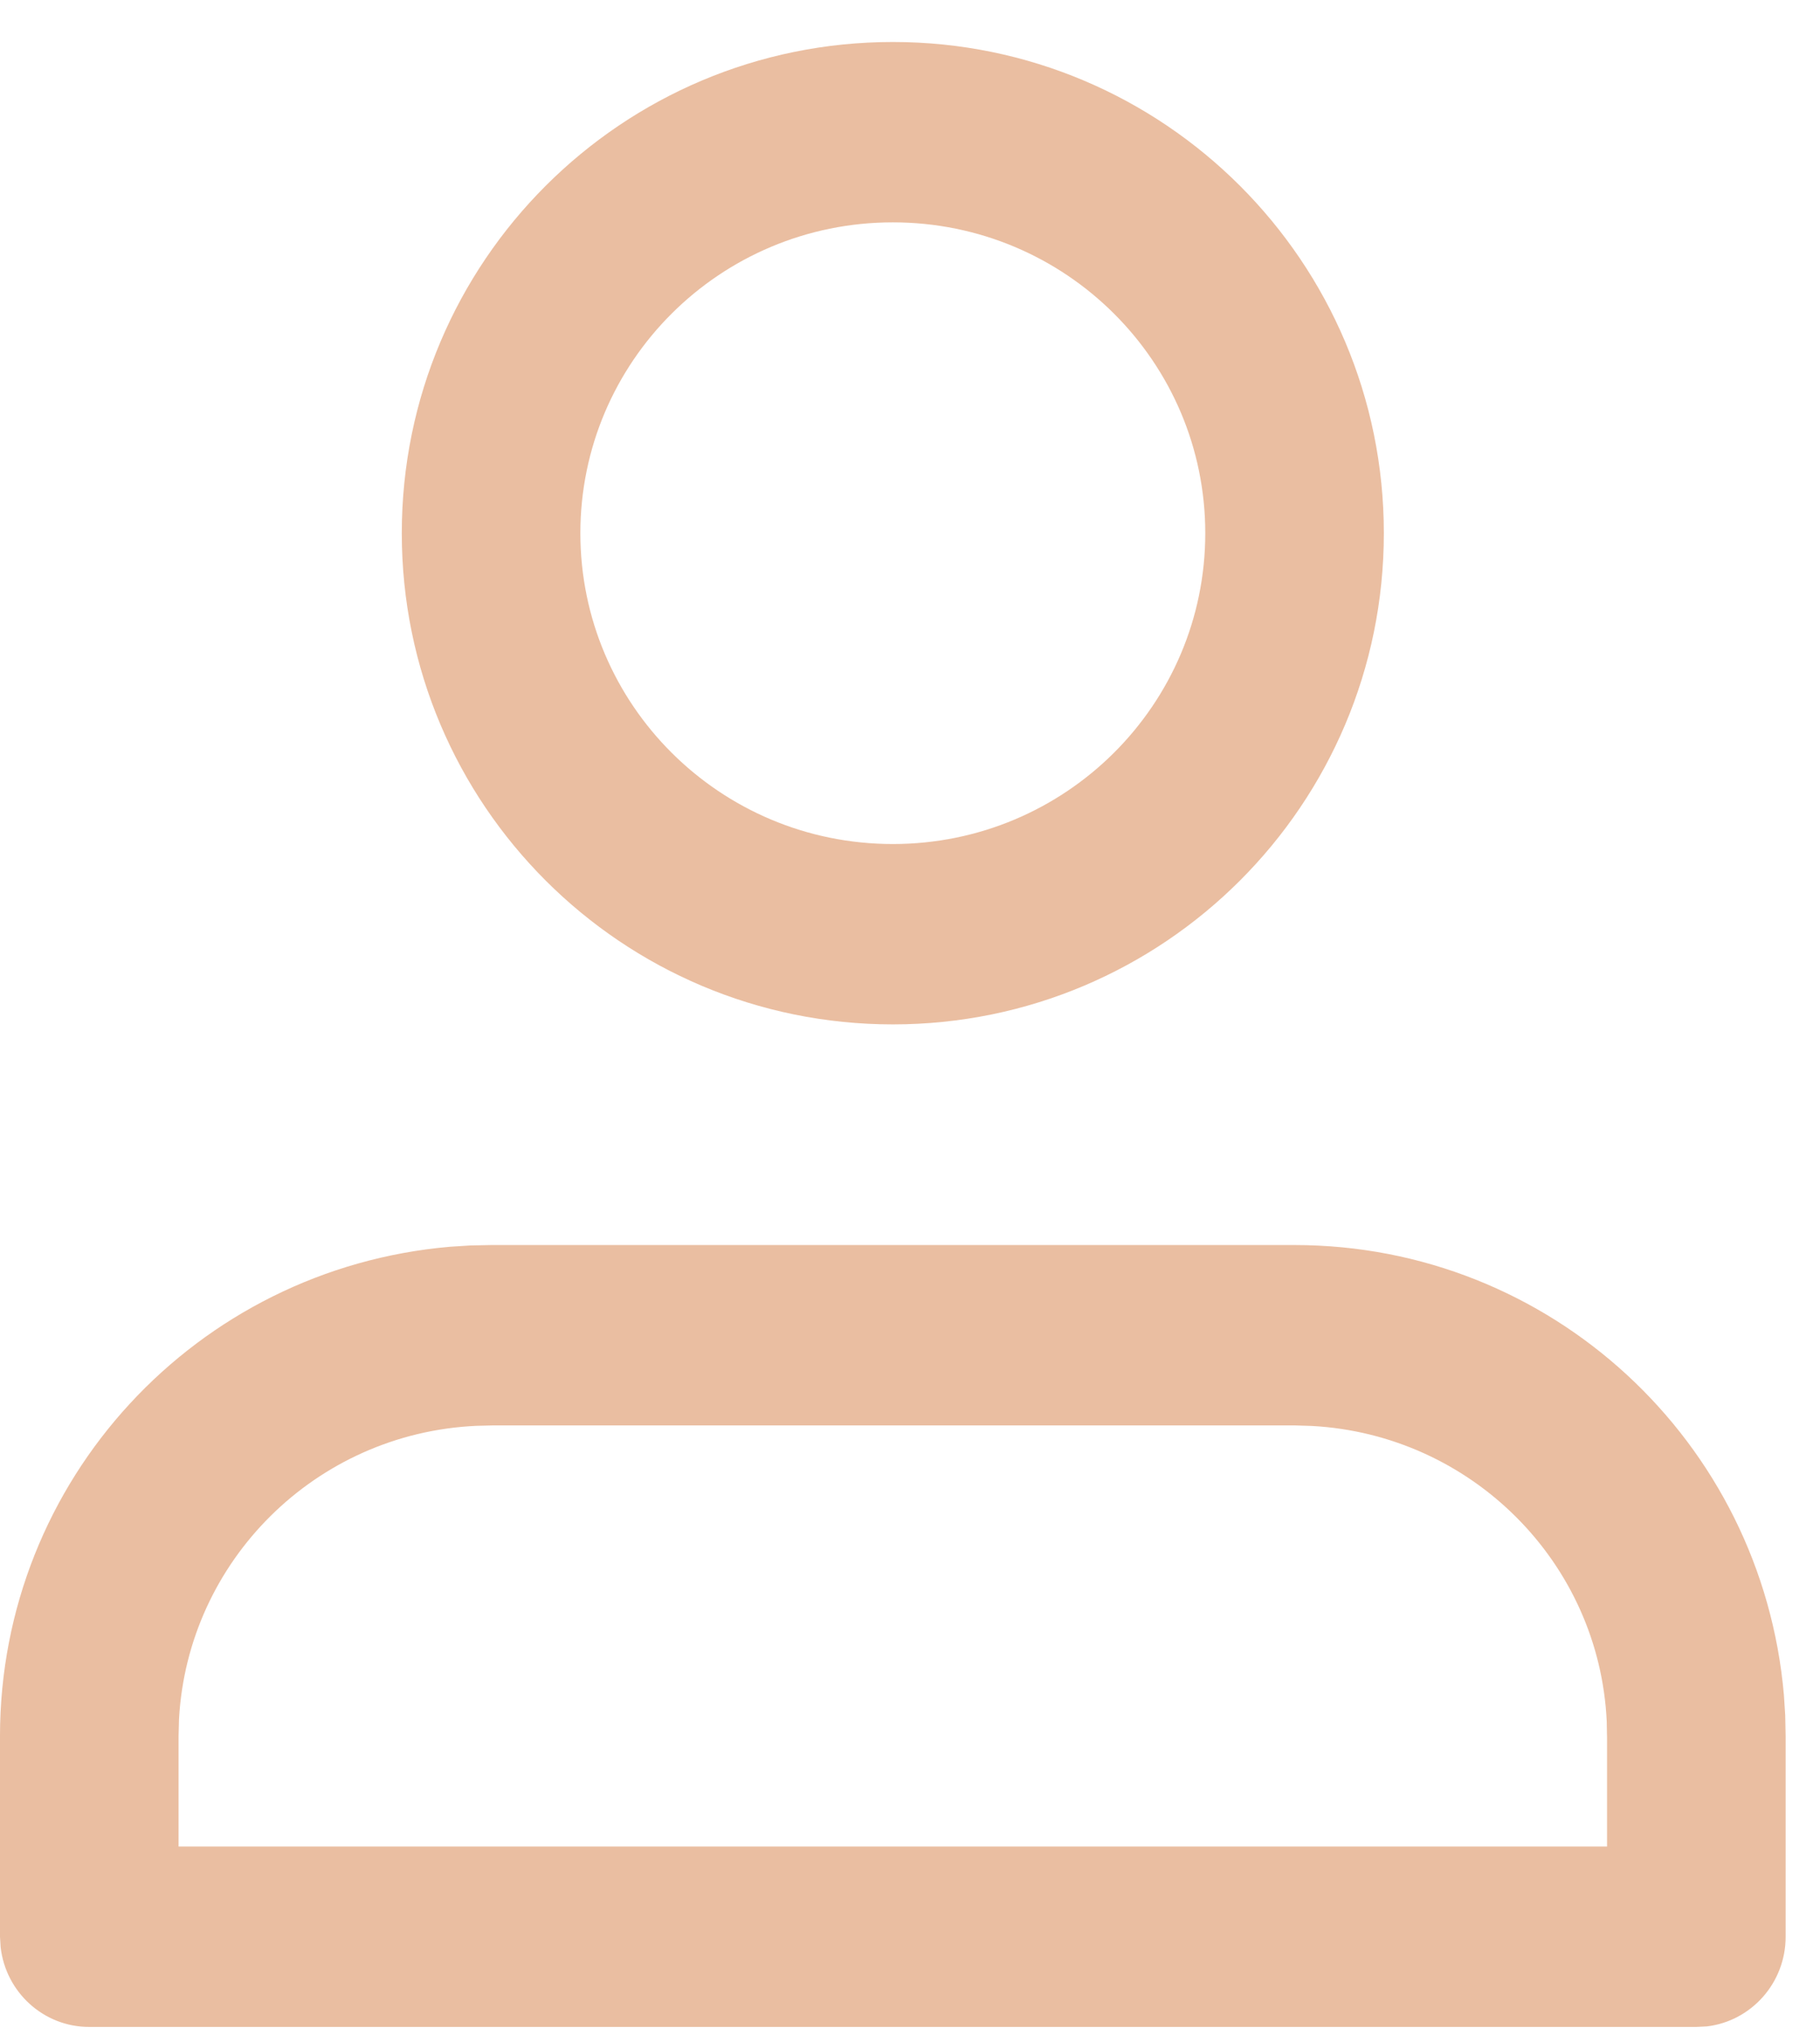 <svg width="17" height="19" viewBox="0 0 17 19" fill="none" xmlns="http://www.w3.org/2000/svg">
<path fill-rule="evenodd" clip-rule="evenodd" d="M8.34 0.392C10.87 0.392 12.926 2.443 12.926 4.978C12.926 7.513 10.87 9.564 8.34 9.564C5.809 9.564 3.753 7.513 3.753 4.978C3.753 2.443 5.809 0.392 8.34 0.392ZM16.663 15.826C16.457 13.453 14.48 11.624 12.092 11.624H4.587L4.391 11.628L4.203 11.64C1.834 11.845 -7.17571e-05 13.818 -7.17571e-05 16.21V18.082L0.006 18.18C0.054 18.599 0.406 18.924 0.834 18.924H15.845L15.943 18.919C16.357 18.87 16.679 18.514 16.679 18.082V16.21L16.675 16.014L16.663 15.826ZM4.606 13.308L12.092 13.308L12.253 13.313C13.742 13.393 14.939 14.585 15.008 16.073L15.011 16.23L15.011 17.24H1.668V16.21L1.672 16.051C1.753 14.574 2.947 13.381 4.448 13.312L4.606 13.308ZM5.421 4.978C5.421 3.378 6.725 2.076 8.34 2.076C9.954 2.076 11.258 3.378 11.258 4.978C11.258 6.578 9.954 7.88 8.34 7.88C6.725 7.88 5.421 6.578 5.421 4.978Z" fill="#EABEA1"/>
</svg>
